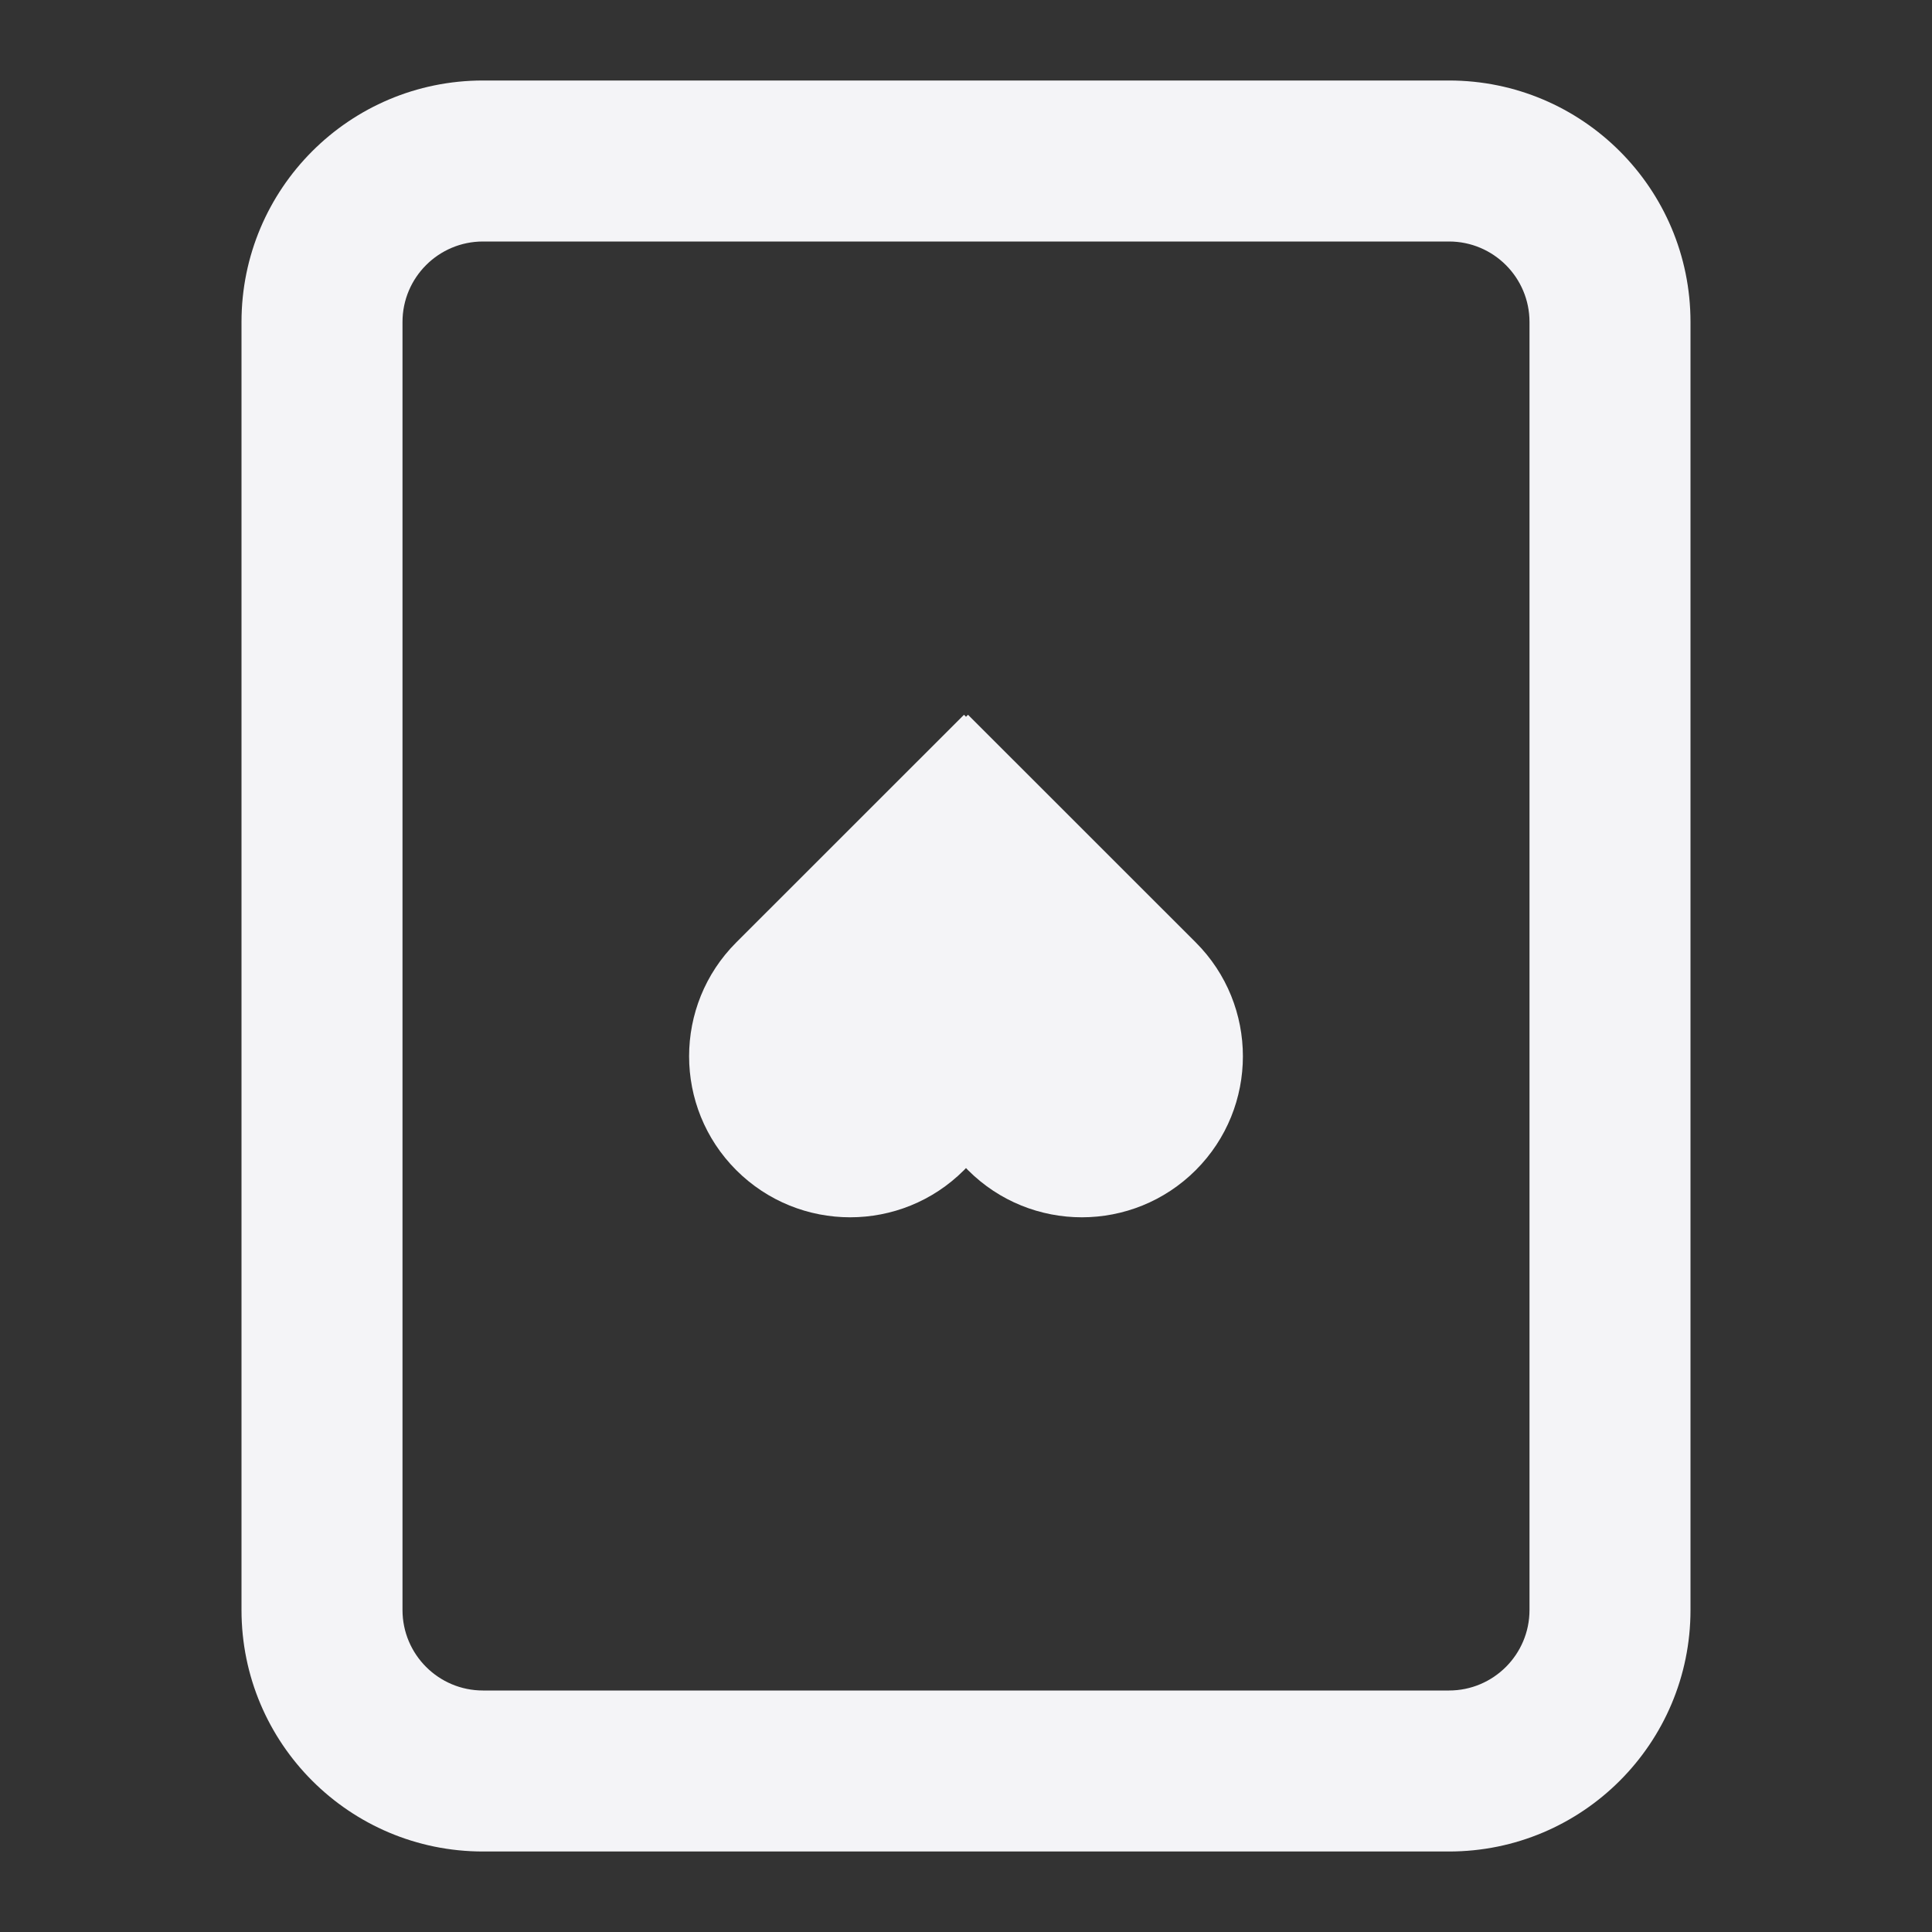 <svg
  width="24"
  height="24"
  viewBox="0 0 24 24"
  fill="none"
  xmlns="http://www.w3.org/2000/svg"
>
  <rect x="0" y="0" width="24" height="24" fill="#333333" stroke="none"/>
  <path
    d="M9.146 11.707C8.365 12.488 8.365 13.755 9.146 14.536C9.928 15.317 11.194 15.317 11.975 14.536L12 14.51L12.025 14.536C12.806 15.317 14.072 15.317 14.854 14.536C15.635 13.755 15.635 12.488 14.854 11.707L12.025 8.879L12 8.904L11.975 8.879L9.146 11.707Z"
    fill="#f4f4f7"
  />
  <path
    fill-rule="evenodd"
    clip-rule="evenodd"
    d="M3 20C3 21.657 4.343 23 6 23H18C19.657 23 21 21.657 21 20V4C21 2.343 19.657 1 18 1H6C4.343 1 3 2.343 3 4V20ZM6 21H18C18.552 21 19 20.552 19 20V4C19 3.448 18.552 3 18 3H6C5.448 3 5 3.448 5 4V20C5 20.552 5.448 21 6 21Z"
    fill="#f4f4f7"
  />
</svg>